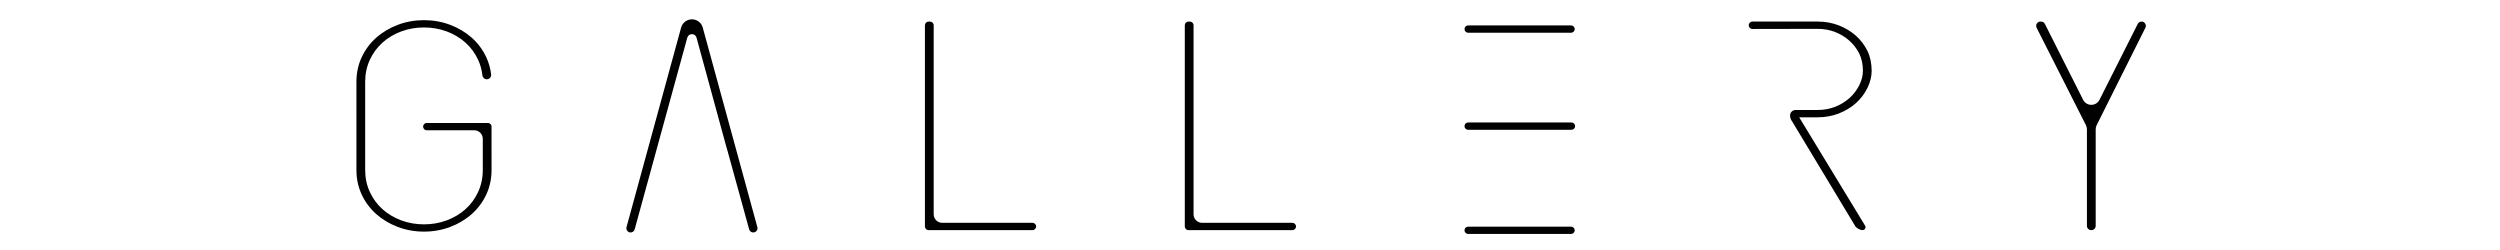 <?xml version="1.0" encoding="utf-8"?>
<!-- Generator: Adobe Illustrator 17.0.0, SVG Export Plug-In . SVG Version: 6.00 Build 0)  -->
<!DOCTYPE svg PUBLIC "-//W3C//DTD SVG 1.1//EN" "http://www.w3.org/Graphics/SVG/1.1/DTD/svg11.dtd">
<svg version="1.1" id="Layer_1" xmlns="http://www.w3.org/2000/svg" xmlns:xlink="http://www.w3.org/1999/xlink" x="0px" y="0px"
	 width="1000px" height="100px" viewBox="0 0 1000 100" enable-background="new 0 0 1000 100" xml:space="preserve">
<g>
	<path fill="#010101" d="M302.94,90.848l-21.839-79.818c-0.53-1.946-2.312-3.301-4.328-3.301s-3.798,1.355-4.328,3.301
		l-21.839,79.818c-0.141,0.516-0.038,1.05,0.286,1.472c0.324,0.422,0.816,0.666,1.346,0.666c0.76,0,1.43-0.511,1.632-1.243
		l21.046-76.672c0.23-0.849,0.975-1.416,1.852-1.416c0.877,0,1.623,0.567,1.852,1.416l11.606,42.519l0.849,2.982l8.591,31.17
		c0.202,0.732,0.872,1.243,1.632,1.243c0.535,0,1.022-0.239,1.346-0.666C302.978,91.898,303.081,91.364,302.94,90.848z"/>
	<g>
		<path fill="#010101" d="M585.795,11.626c0,0.807,0.651,1.459,1.459,1.459h41.167c0.803,0,1.459-0.651,1.459-1.459
			c0-0.803-0.656-1.459-1.459-1.459h-41.167C586.451,10.167,585.795,10.818,585.795,11.626L585.795,11.626z"/>
		<path fill="#010101" d="M630.045,50.453c0-0.803-0.656-1.459-1.459-1.459h-41.332c-0.807,0-1.459,0.651-1.459,1.459l0,0
			c0,0.807,0.651,1.459,1.459,1.459h41.332C629.389,51.907,630.045,51.255,630.045,50.453z"/>
		<path fill="#010101" d="M628.425,90.66h-41.171c-0.807,0-1.459,0.651-1.459,1.459l0,0c0,0.807,0.651,1.459,1.459,1.459h41.167
			c0.803,0,1.459-0.651,1.459-1.459C629.88,91.312,629.228,90.66,628.425,90.66z"/>
	</g>
	<path fill="#010101" d="M371.429,92.047c-0.803,0-1.459-0.651-1.459-1.459V10.094c0-0.803,0.656-1.459,1.459-1.459h0.587
		c0.803,0,1.459,0.656,1.459,1.459v75.616c0,1.886,1.532,3.418,3.418,3.418h36.102c0.803,0,1.459,0.656,1.459,1.459
		s-0.656,1.459-1.459,1.459C412.994,92.047,371.429,92.047,371.429,92.047z"/>
	<path fill="#010101" d="M475.376,92.047c-0.803,0-1.459-0.651-1.459-1.459V10.094c0-0.803,0.656-1.459,1.459-1.459h0.587
		c0.803,0,1.459,0.656,1.459,1.459v75.616c0,1.886,1.532,3.418,3.418,3.418h36.102c0.803,0,1.459,0.656,1.459,1.459
		s-0.656,1.459-1.459,1.459C516.941,92.047,475.376,92.047,475.376,92.047z"/>
	<path fill="#010101" d="M836.481,92.047c-0.945,0-1.711-0.766-1.711-1.711v-38.62c0-0.573-0.138-1.147-0.395-1.656l-19.723-38.941
		c-0.275-0.541-0.248-1.152,0.069-1.67c0.321-0.518,0.849-0.817,1.459-0.817h0.248c0.652,0,1.234,0.358,1.528,0.941l15.291,30.344
		c0.629,1.243,1.881,2.019,3.276,2.019c1.395,0,2.652-0.771,3.276-2.019l15.296-30.344c0.294-0.578,0.881-0.941,1.528-0.941
		c0.606,0,1.138,0.294,1.454,0.812c0.321,0.518,0.344,1.124,0.078,1.665l-19.489,38.96c-0.252,0.509-0.39,1.078-0.39,1.642V90.34
		c0,0.945-0.766,1.711-1.711,1.711L836.481,92.047L836.481,92.047z"/>
	<path fill="#010101" d="M745.941,90.106L719.68,46.921h7.423c2.959,0,5.781-0.509,8.391-1.519c2.606-1.009,4.918-2.404,6.872-4.147
		c1.941-1.734,3.496-3.785,4.62-6.102c1.115-2.298,1.679-4.574,1.679-6.772c0-3-0.564-5.689-1.679-7.987
		c-1.124-2.317-2.679-4.368-4.62-6.102c-1.95-1.739-4.262-3.133-6.872-4.147c-2.61-1.009-5.432-1.519-8.391-1.519h-26.137
		c-0.817,0-1.482,0.665-1.482,1.482l0,0c0,0.821,0.661,1.486,1.486,1.482c5.115-0.028,26.137-0.05,26.137-0.05
		c2.477,0,4.826,0.436,6.987,1.289c2.143,0.849,4.051,2.019,5.689,3.473c1.633,1.464,2.95,3.184,3.913,5.111
		c0.973,1.959,1.468,4.299,1.468,6.96c0,1.853-0.495,3.785-1.468,5.744c-0.963,1.931-2.28,3.652-3.913,5.111
		c-1.629,1.454-3.542,2.624-5.684,3.473c-2.152,0.853-4.501,1.289-6.987,1.289h-8.864c-1.184,0-2.184,0.931-2.221,2.115
		c-0.028,0.895,0.271,1.775,0.835,2.473l25.361,42.079c1.34,1.34,2.597,1.381,2.734,1.381h0.06c0.473,0,0.876-0.252,1.078-0.679
		C746.294,90.946,746.239,90.473,745.941,90.106z"/>
	<path fill="#010101" d="M195.159,49.187h-24.458c-0.807,0-1.459,0.651-1.459,1.459l0,0c0,0.807,0.651,1.459,1.459,1.459h18.994
		c1.886,0,3.418,1.532,3.418,3.418v12.502c0,3.133-0.629,6.083-1.867,8.767c-1.234,2.675-2.95,4.996-5.088,6.905
		c-2.133,1.904-4.647,3.404-7.483,4.455c-2.826,1.051-5.882,1.587-9.084,1.587c-3.202,0-6.258-0.537-9.084-1.587
		c-2.831-1.051-5.349-2.551-7.483-4.455c-2.143-1.913-3.854-4.235-5.088-6.905c-1.239-2.679-1.867-5.629-1.867-8.767V32.694
		c0-3.133,0.629-6.083,1.867-8.767c1.234-2.675,2.95-4.996,5.088-6.905c2.133-1.904,4.647-3.404,7.483-4.455
		c2.826-1.051,5.882-1.587,9.084-1.587c3.202,0,6.258,0.537,9.084,1.587c2.831,1.051,5.349,2.551,7.483,4.455
		c2.143,1.913,3.854,4.235,5.088,6.905c0.895,1.936,1.473,4.024,1.725,6.203c0.101,0.904,0.844,1.583,1.73,1.583
		c0.505,0,0.991-0.216,1.33-0.596c0.33-0.372,0.482-0.84,0.427-1.321c-0.28-2.413-0.931-4.725-1.931-6.873
		c-1.39-2.996-3.335-5.615-5.776-7.795c-2.45-2.188-5.359-3.932-8.643-5.18c-3.285-1.252-6.822-1.886-10.511-1.886
		c-3.689,0-7.226,0.633-10.511,1.886c-3.285,1.248-6.189,2.991-8.643,5.18c-2.436,2.175-4.381,4.799-5.776,7.795
		c-1.376,2.955-2.078,6.217-2.097,9.767V68.02c0,3.501,0.707,6.79,2.092,9.767c1.39,2.996,3.335,5.615,5.776,7.795
		c2.45,2.188,5.359,3.932,8.643,5.18c3.285,1.252,6.822,1.886,10.511,1.886s7.226-0.633,10.511-1.886
		c3.285-1.248,6.189-2.991,8.643-5.18c2.436-2.175,4.381-4.799,5.776-7.795c1.39-2.987,2.097-6.272,2.097-9.767V50.641
		C196.618,49.839,195.967,49.187,195.159,49.187z"/>
</g>
<g>
</g>
<g>
</g>
<g>
</g>
<g>
</g>
<g>
</g>
<g>
</g>
</svg>
